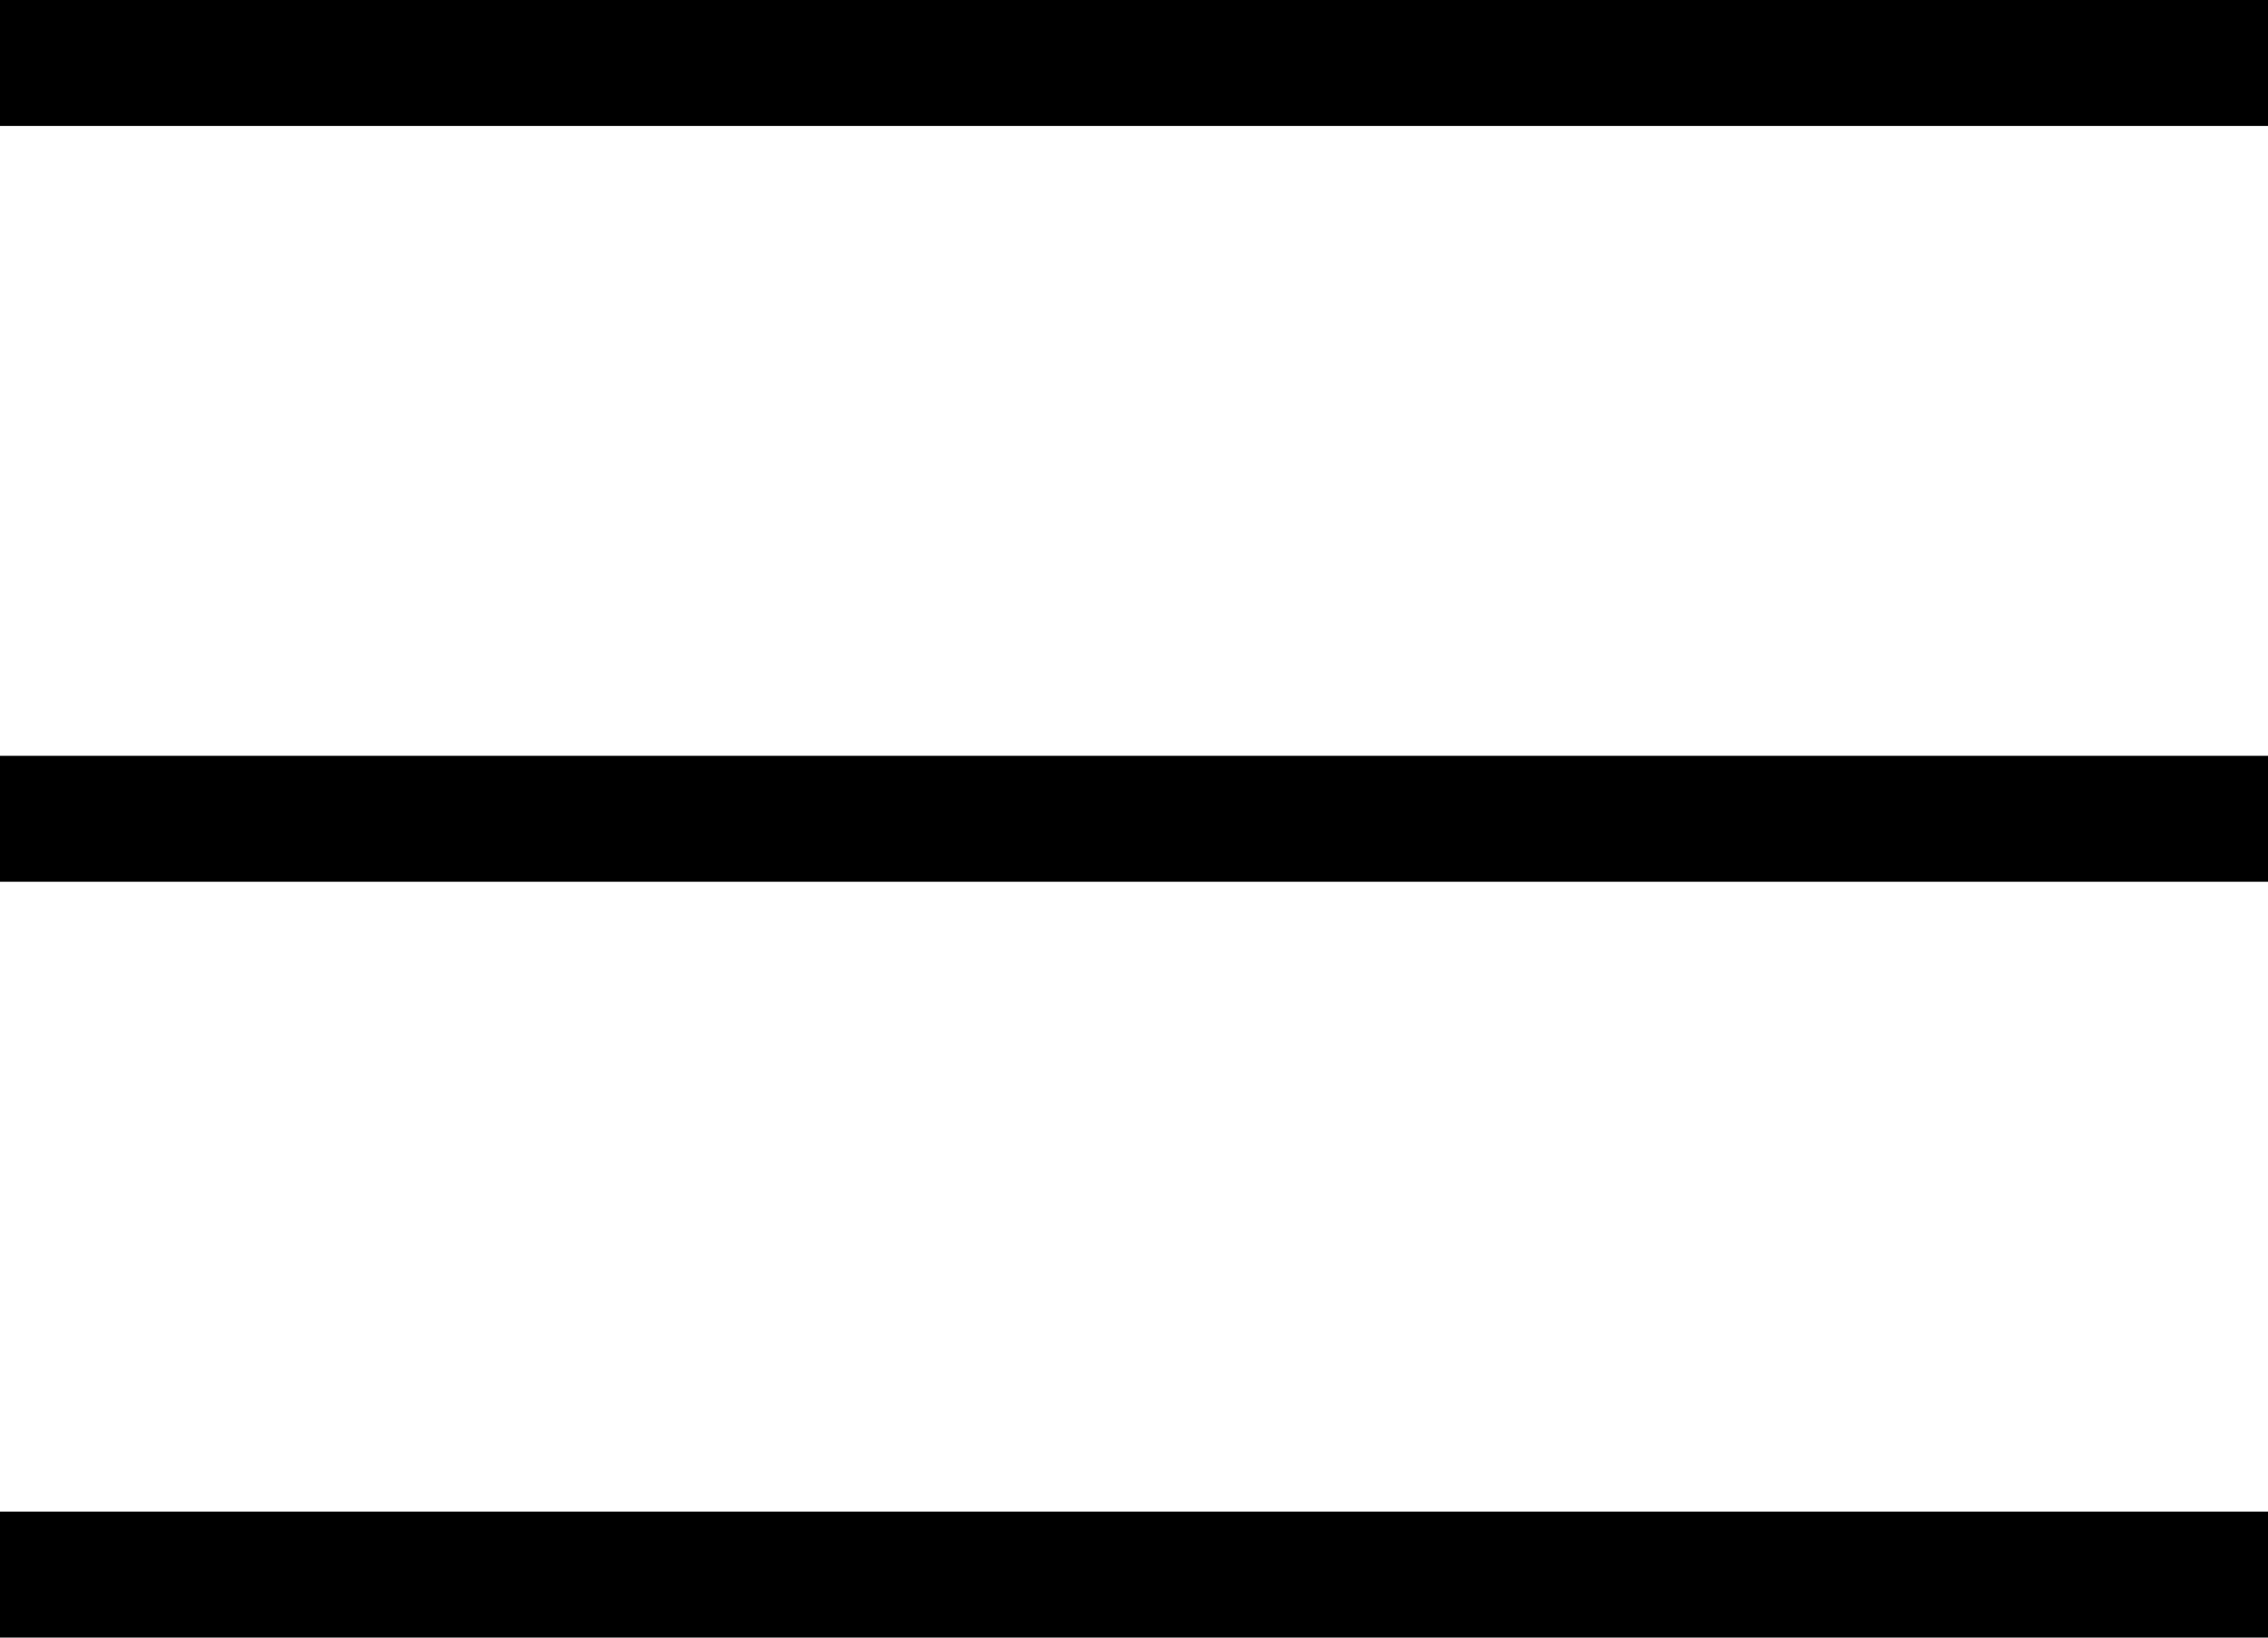 <?xml version="1.0" encoding="UTF-8"?>
<svg width="18px" height="13px" viewBox="0 0 18 13" version="1.1" xmlns="http://www.w3.org/2000/svg" xmlns:xlink="http://www.w3.org/1999/xlink">
    <!-- Generator: Sketch 52.2 (67145) - http://www.bohemiancoding.com/sketch -->
    <title>Navigation/menu</title>
    <desc>Created with Sketch.</desc>
    <defs>
        <path d="M0,13 L18,13 L18,12 L0,12 L0,13 Z M0,7 L18,7 L18,6 L0,6 L0,7 Z M0,0 L0,1 L18,1 L18,0 L0,0 Z" id="path-1"></path>
    </defs>
    <g id="[Estudos]-Interface" stroke="none" stroke-width="1" fill="none" fill-rule="evenodd">
        <g id="hub-home-menu-closed-2" transform="translate(-21, -78)">
            <g id="menu-closed">
                <g id="Navigation/menu" transform="translate(21, 78)">
                    <mask id="mask-2" fill="white">
                        <use xlink:href="#path-1"></use>
                    </mask>
                    <use id="icon/navigation/menu_24px" fill="#000000" fill-rule="nonzero" xlink:href="#path-1"></use>
                </g>
            </g>
        </g>
    </g>
</svg>